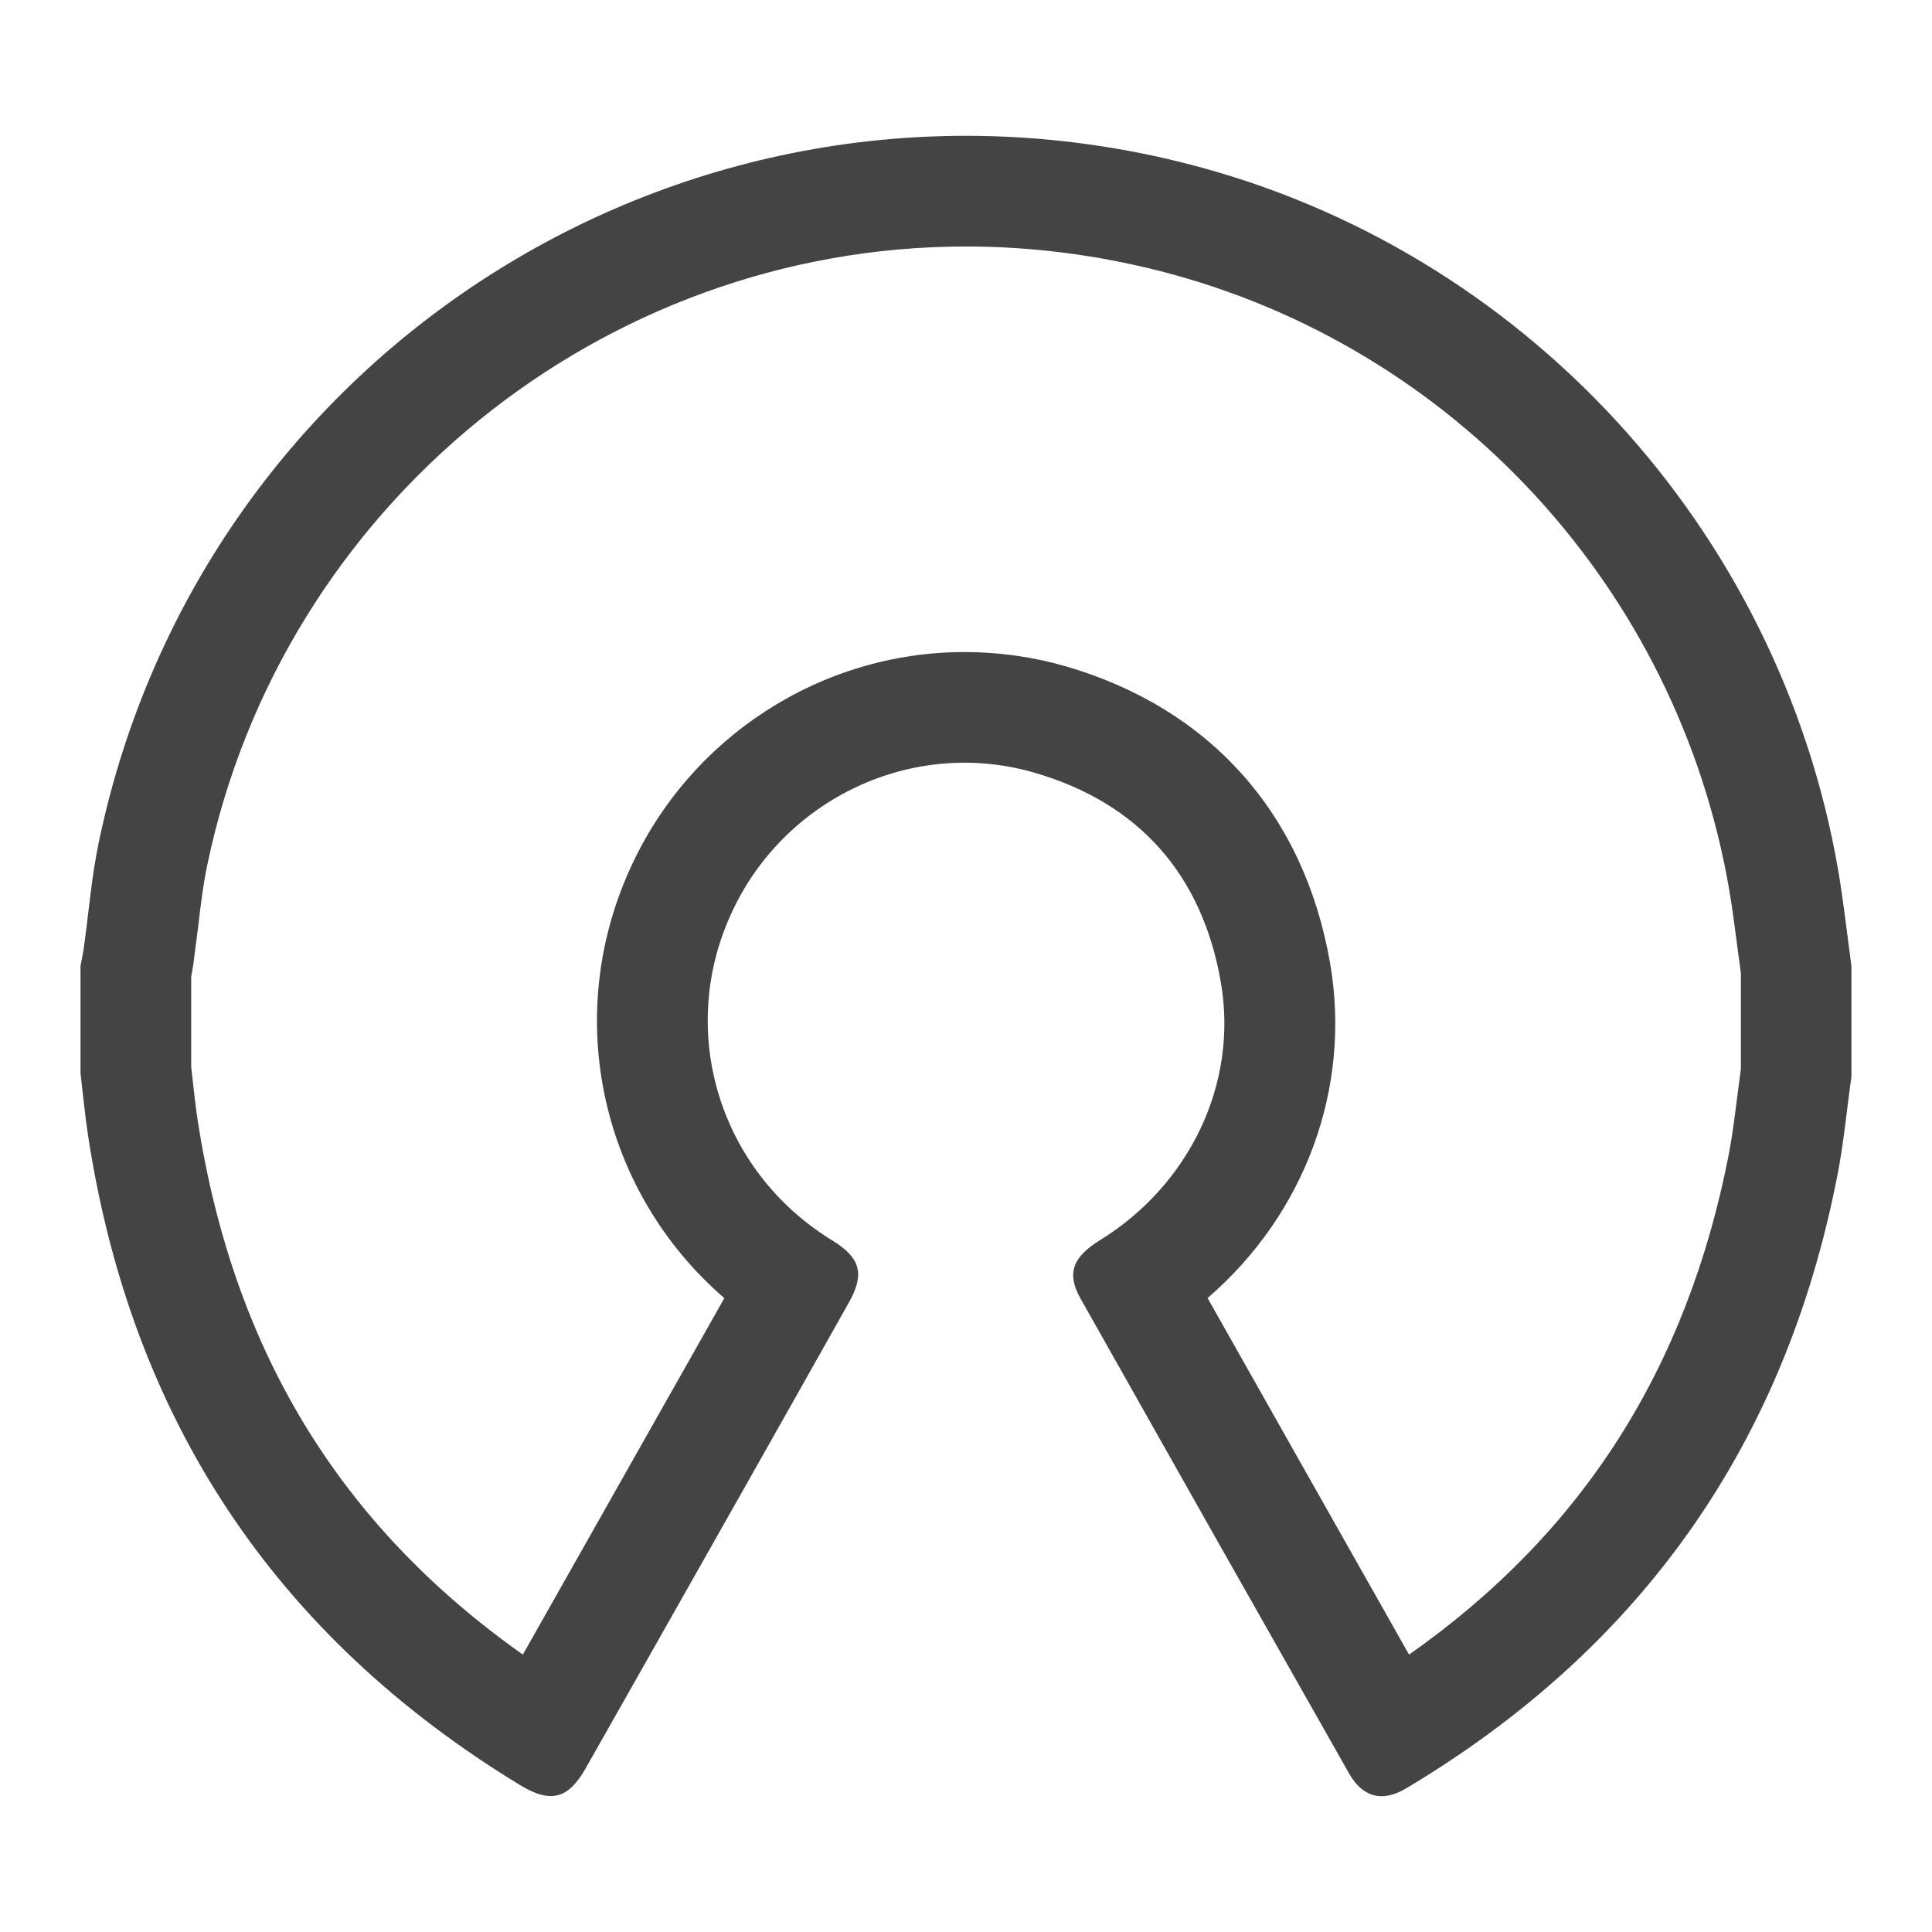 <!-- Generated by IcoMoon.io -->
<svg version="1.1" xmlns="http://www.w3.org/2000/svg" width="24" height="24" viewBox="0 0 24 24">
<title>opensource</title>
<path fill="#444" d="M22.835 10.813c-0.733-4.253-3.926-7.716-8.085-8.778-6.092-1.557-12.232 2.264-13.521 8.419-0.093 0.439-0.127 0.891-0.19 1.335-0.010 0.070-0.025 0.14-0.039 0.21 0 0.442 0 0.888 0 1.332 0.031 0.26 0.055 0.522 0.095 0.782 0.539 3.516 2.32 6.207 5.362 8.060 0.387 0.235 0.604 0.175 0.824-0.216 0.698-1.233 1.396-2.464 2.092-3.697 0.391-0.691 0.78-1.383 1.169-2.074 0.202-0.355 0.15-0.556-0.192-0.77-0.036-0.021-0.073-0.044-0.107-0.068-1.327-0.874-1.817-2.553-1.164-3.989 0.647-1.432 2.251-2.199 3.766-1.762 1.304 0.377 2.088 1.269 2.32 2.601 0.221 1.265-0.392 2.524-1.501 3.208-0.341 0.21-0.416 0.416-0.242 0.724 1.11 1.969 2.222 3.936 3.337 5.901 0.167 0.296 0.414 0.361 0.706 0.186 2.919-1.74 4.71-4.278 5.359-7.613 0.080-0.405 0.117-0.819 0.175-1.229 0-0.46 0-0.917 0-1.375-0.054-0.396-0.097-0.794-0.164-1.187zM21.625 13.285l-0.042 0.321c-0.031 0.244-0.061 0.489-0.107 0.732-0.519 2.664-1.821 4.705-3.972 6.216-0.835-1.476-1.669-2.951-2.503-4.429 1.206-1.040 1.792-2.604 1.521-4.165-0.324-1.855-1.493-3.165-3.293-3.686-0.407-0.116-0.826-0.174-1.247-0.174-1.785 0-3.416 1.057-4.155 2.692-0.848 1.867-0.349 4.020 1.171 5.334l-2.503 4.428c-2.28-1.611-3.603-3.792-4.041-6.648-0.025-0.165-0.043-0.33-0.061-0.494l-0.018-0.158v-1.12c0.011-0.061 0.020-0.11 0.027-0.159l0.059-0.46c0.031-0.26 0.061-0.52 0.115-0.775 0.93-4.451 4.893-7.678 9.424-7.678 0.807 0 1.618 0.103 2.41 0.305 3.652 0.934 6.426 3.946 7.070 7.68 0.041 0.24 0.072 0.486 0.104 0.73l0.042 0.312v1.196z"></path>
</svg>
